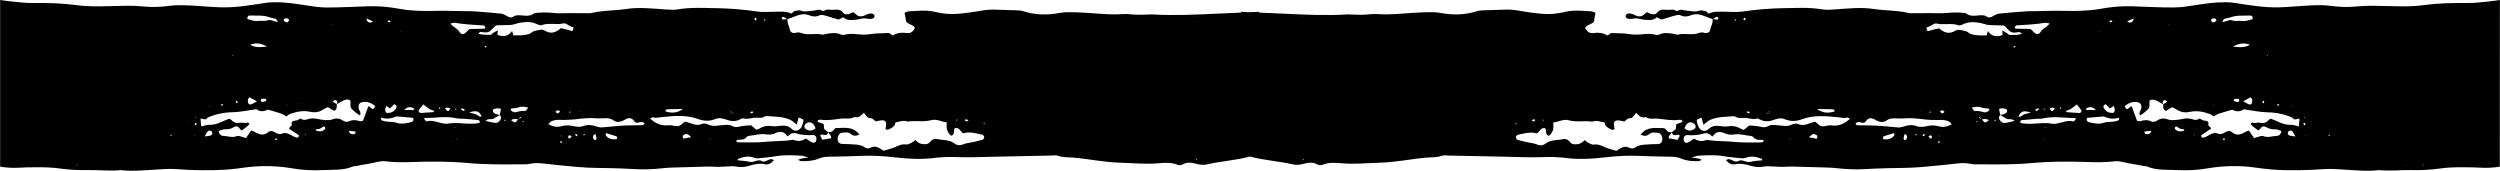<?xml version="1.0" encoding="UTF-8"?>
<svg id="Layer_2" data-name="Layer 2" xmlns="http://www.w3.org/2000/svg" viewBox="0 0 685.82 46.85">
  <defs>
    <style>
      .cls-1 {
        fill-rule: evenodd;
        stroke-width: 0px;
      }
    </style>
  </defs>
  <g id="Layer_1-2" data-name="Layer 1">
    <path class="cls-1" d="m682.5.43c-1.9.19-3.81.42-5.72.4-3.99-.04-7.97.04-11.92.58-3.06.43-6.12.35-9.18.27-3.14-.07-6.26-.22-9.41.11-2.34.25-4.73.1-7.1-.21-1.73-.23-3.52-.17-5.28-.09-2.9.12-5.8.45-8.71.52-4.07.11-8.09-.58-12.1-1.21-1.53-.24-3.02-.2-4.56-.14-3.16.16-6.23.8-9.34,1.2-1.82.23-3.67.21-5.51.17-2.91-.05-5.82-.21-8.73-.31-2.92-.1-5.8.17-8.69.7-1.87.34-3.8.48-5.71.56-2.14.08-4.29-.04-6.43-.03-1.84,0-3.68.07-5.51.11-.92.02-1.84-.02-2.76.05-2.51.18-5.04.36-7.54.64-.65.07-1.25.55-1.87.84-.43.2-.86.31-1.31.04-.19-.12-.38-.29-.59-.34-1.74-.44-3.69.71-5.29-.7-1.76-.21-3.5-.23-5.27-.03-1.44.15-2.9.03-4.35.04-1.68,0-3.37.02-5.05.03-.31,0-.62.02-.91-.05-3.15-.78-6.41-.63-9.58-1.11-3.53-.54-7.03-.14-10.54.1-1.22.08-2.48.2-3.67,0-3.51-.61-7.04-.37-10.55-.33-3.76.06-7.5.37-11.22.92-1.58.23-3.21.07-4.82.06-1.53,0-3.06-.18-4.57.51-.31-.26-.57-.64-.89-.71-.58-.13-1.27-.27-1.78-.07-1.08.41-2.09.03-3.12,0-.88-.02-1.76-.61-2.65.01-.11.07-.34.07-.45,0-.92-.59-1.92-.15-2.86-.28-1.01-.13-1.76-.01-2.42.84-.4.5-1.1.48-1.72.27-.35-.11-.67-.31-.98-.46-.28.19-.49.29-.64.46-.73.79-1.58.88-2.51.45-.7-.33-1.4-.7-2.19-.48-.24.07-.54.37-.56.59-.02.23.21.64.41.71.42.13.91.19,1.33.1.86-.18,1.66-.15,2.49.1.44.13.9.15,1.36.19,1.07.09,2.13.13,2.96-.71.58.27,1.07.5,1.34.63,1.41-.43,2.63-.84,3.87-1.16.43-.12.98-.19,1.35,0,1,.49,1.9.34,2.87-.04,1.29-.5,2.56-.22,3.8.3.68.29,1.39.51,2.09.77,0-.01,0-.02,0-.03.03,0,.07.01.1.02.35-.21.68-.45,1.05-.62.09-.04.4.19.44.33.03.12-.2.45-.32.44-.39,0-.78-.1-1.17-.16-.02,0-.04.02-.05.03-.01,0-.03,0-.05-.02.18,1.1-.5,2.03-.69,3.07-.1.56-.79.91-1.5.71-.72-.2-1.3-.11-1.97.16-.54.22-1.2.18-1.81.21-1.14.04-2.28-.23-3.43.11-.32.1-.74-.1-1.11-.17-1.42-.25-2.82-.47-4.21.18-.3.14-.75.09-1.1,0-1.06-.29-2.11-.24-3.19-.12-1.37.16-2.73.17-4.12-.07-1.42-.24-2.89-.13-4.33-.26-.64-.05-.9.49-1.42.69-1.11-.73-2.43-.88-3.7-.69-1.27.19-1.83-.42-2.38-1.38.54-.97,1.76-.94,2.39-1.7.15-.79.3-1.57.46-2.46-.36-.14-.7-.37-1.05-.39-2.44-.13-4.87-.46-7.32.15-2.16.52-4.39.72-6.62.49-1.82-.19-3.65-.4-5.45-.73-1.44-.27-2.87-.45-4.33-.39-1.99.08-3.98.11-5.97.19-.61.03-1.24.06-1.81.25-3.29,1.05-6.59,1.09-9.97.47-1.49-.28-3.05-.22-4.58-.18-4.28.12-8.54.78-12.84.49-1.29-.09-2.59.16-3.89.18-1.06.03-2.13-.04-3.19-.06-.31,0-.62-.05-.92-.03-5.89.36-11.78.08-17.66-.2-2.22-.11-4.45-.2-6.67-.29v-.22c-.14,0-.28,0-.42.02-.69.03-1.38.06-2.07.09-.69-.03-1.38-.06-2.07-.09-.14,0-.28-.01-.42-.02v.22c-2.22.1-4.45.19-6.67.29-5.89.28-11.77.56-17.66.2-.3-.02-.61.02-.92.03-1.07.02-2.13.08-3.2.06-1.3-.03-2.61-.27-3.9-.18-4.3.3-8.56-.37-12.84-.49-1.52-.04-3.09-.1-4.57.18-3.38.63-6.69.59-9.97-.47-.58-.19-1.21-.23-1.82-.25-1.99-.09-3.98-.11-5.97-.19-1.46-.06-2.89.12-4.33.39-1.8.33-3.63.54-5.45.73-2.23.23-4.46.03-6.62-.49-2.45-.6-4.88-.28-7.32-.15-.35.02-.69.25-1.05.39.17.89.31,1.67.46,2.46.63.76,1.85.73,2.39,1.7-.55.97-1.11,1.58-2.38,1.38-1.27-.19-2.59-.04-3.7.69-.52-.2-.77-.74-1.42-.69-1.44.13-2.92.03-4.33.26-1.39.24-2.74.22-4.11.07-1.08-.12-2.13-.17-3.19.12-.35.09-.79.14-1.1,0-1.39-.65-2.79-.43-4.21-.18-.37.07-.78.26-1.11.17-1.15-.34-2.29-.07-3.43-.11-.61-.02-1.27.01-1.81-.21-.68-.27-1.26-.36-1.97-.16-.71.19-1.4-.15-1.51-.71-.18-1.04-.87-1.96-.69-3.07-.01,0-.03,0-.05.02-.02,0-.04-.02-.05-.03-.39.06-.78.15-1.18.16-.11,0-.34-.32-.31-.44.04-.14.35-.37.44-.33.37.16.7.4,1.05.62.03,0,.07-.01.1-.02,0,.01,0,.02,0,.03.7-.25,1.41-.48,2.09-.77,1.24-.52,2.5-.79,3.8-.3.97.38,1.87.53,2.87.04.37-.18.92-.11,1.35,0,1.24.33,2.47.73,3.87,1.16.28-.13.76-.35,1.34-.63.82.84,1.89.8,2.96.71.46-.04.93-.06,1.36-.19.83-.25,1.64-.28,2.49-.1.43.09.92.03,1.33-.1.21-.07.44-.48.42-.71-.02-.22-.32-.53-.56-.59-.79-.22-1.49.15-2.19.48-.92.43-1.78.34-2.51-.45-.15-.16-.36-.26-.64-.46-.31.14-.63.34-.98.46-.61.2-1.32.23-1.72-.27-.67-.85-1.42-.97-2.42-.84-.94.12-1.95-.31-2.86.28-.11.07-.34.06-.45,0-.89-.62-1.77-.03-2.65-.01-1.04.03-2.05.41-3.12,0-.52-.2-1.21-.06-1.79.07-.32.07-.57.44-.89.71-1.5-.7-3.04-.52-4.57-.51-1.61,0-3.24.17-4.82-.06-3.73-.55-7.46-.86-11.22-.92-3.52-.04-7.04-.28-10.55.33-1.19.2-2.45.08-3.67,0-3.51-.24-7.01-.64-10.54-.1-3.18.48-6.43.34-9.58,1.11-.29.07-.61.06-.91.05-1.68,0-3.37-.02-5.05-.03-1.45,0-2.92.12-4.35-.04-1.77-.2-3.51-.18-5.26.03-1.61,1.41-3.56.26-5.3.7-.21.05-.4.23-.59.34-.44.27-.88.17-1.31-.04-.62-.29-1.22-.76-1.87-.84-2.5-.28-5.03-.46-7.54-.64-.92-.07-1.84-.03-2.76-.05-1.84-.03-3.68-.1-5.51-.11-2.14,0-4.29.11-6.43.03-1.91-.07-3.84-.21-5.71-.56-2.88-.53-5.76-.8-8.69-.7-2.91.1-5.82.26-8.73.31-1.84.04-3.69.07-5.51-.17-3.11-.4-6.18-1.04-9.34-1.2-1.54-.07-3.04-.1-4.56.14-4.01.62-8.03,1.32-12.1,1.21-2.9-.07-5.81-.4-8.71-.52-1.75-.08-3.54-.13-5.27.09-2.37.31-4.76.45-7.1.21-3.15-.33-6.27-.18-9.41-.11-3.06.08-6.12.16-9.18-.27-3.95-.54-7.93-.62-11.92-.58-1.91.02-3.82-.21-5.72-.4-1.11-.11-2.21-.27-3.32-.43v45.72c1.59.25,3.19.38,4.81.3,1.76-.1,3.53-.14,5.29-.14,2.14,0,4.28.05,6.42.36,2.57.37,5.18.46,7.79.42,2.9-.06,5.81.32,8.72.01.15-.02.31.01.46.03,2.76.32,5.51.04,8.26-.11,2.14-.12,4.3-.36,6.42-.2,4.75.34,9.49.46,14.24.12,1.6-.12,3.2-.35,4.79-.56,4.36-.59,8.71-.49,13.04.25,2.73.47,5.49.61,8.25.46,2.81-.16,5.68.17,8.37-1.02.2-.08.46-.03.68-.07,1.27-.23,2.54-.5,3.82-.69,1.43-.2,2.81-.81,4.28-.63,2.6.32,5.2.28,7.8.19,5.06-.18,10.11-.17,15.16.31,2.21.21,4.44.28,6.66.33,2.38.05,4.75.02,7.12,0,1,0,2.02.07,2.98-.14,1.08-.24,2.13-.23,3.19-.12,1.6.16,3.2.36,4.8.51,3.5.35,7,.72,10.53.74,2.45.01,4.9.1,7.35.18,1.53.05,3.06.19,4.58.21,1.3.02,2.6-.04,3.9-.12,1.45-.09,2.89-.31,4.34-.36,2.6-.11,5.21-.11,7.81-.22,1.45-.06,2.89-.11,4.34,0,.99.08,1.99-.05,2.98-.08.91-.02,1.86-.16,2.73.02,1.26.25,2.47.13,3.63-.23,1.4-.43,2.76-.71,4.22-.41,1.13.23,1.85-.36,2.5-1.11-1.26-.94-2.15.89-3.31.24-1.15-.64-2.17.51-3.35.21-1.06-.27-2.18-.29-3.27-.42.03-.23.02-.36.05-.37,1.43-.57,2.88-.93,4.41-.34.33.13.73.2,1.08.17,1.67-.17,3.36-.3,5.01-.59,2.37-.41,4.74-.25,7.11-.13.45.02.89.28,1.74.55q-1.93.09-2.8.58c.33.15.6.35.86.36.83.01,1.67.01,2.5-.1.74-.1,1.49-.28,2.18-.57.87-.36,1.73-.52,2.67-.54,3.14-.04,6.28-.13,9.42-.25,2.92-.11,5.82.07,8.72.4,3.89.44,7.78.67,11.68.1.38-.05.76-.04,1.14-.08,1.83-.18,3.65-.09,5.49-.04,2.98.07,5.97-.06,8.96-.13,5.37-.1,10.73-.22,16.1-.33.46,0,.96-.15,1.36.01,1.4.56,2.87.43,4.31.55,4.28.36,8.48,1.28,12.79,1.4,3.51.09,7,.48,10.53.17,1.78-.16,3.66-.31,5.43.44.36.15.97.08,1.32-.12,1.25-.75,2.52-.49,3.77-.17.99.25,1.97.38,2.95.15,3.88-.91,7.91-1.11,11.76-2.15,3.86,1.04,7.88,1.25,11.76,2.15.98.23,1.96.1,2.95-.15,1.25-.33,2.52-.58,3.77.17.35.2.95.27,1.31.12,1.78-.76,3.66-.6,5.44-.44,3.54.31,7.02-.08,10.53-.17,4.31-.12,8.52-1.04,12.79-1.4,1.44-.12,2.91,0,4.31-.55.39-.16.9-.02,1.36-.01,5.37.11,10.73.23,16.1.33,2.99.07,5.98.2,8.96.13,1.83-.05,3.66-.14,5.49.04.38.04.77.02,1.14.08,3.9.58,7.79.35,11.68-.1,2.9-.33,5.8-.51,8.72-.4,3.14.12,6.28.21,9.42.25.94.02,1.8.18,2.67.54.69.29,1.44.47,2.18.57.82.11,1.66.11,2.5.1.26,0,.52-.21.86-.36q-.87-.49-2.8-.58c.85-.27,1.29-.53,1.74-.55,2.37-.12,4.74-.28,7.11.13,1.66.28,3.34.42,5.01.59.35.03.75-.04,1.08-.17,1.53-.58,2.97-.23,4.41.34.03,0,.02.14.05.37-1.09.13-2.21.15-3.27.42-1.18.3-2.2-.85-3.35-.21-1.17.65-2.05-1.18-3.31-.24.65.76,1.37,1.34,2.5,1.11,1.45-.3,2.82-.01,4.22.41,1.16.37,2.37.48,3.63.23.87-.18,1.82-.04,2.73-.02.99.02,1.99.15,2.98.08,1.45-.11,2.89-.06,4.34,0,2.6.11,5.21.1,7.81.22,1.45.05,2.89.27,4.34.36,1.3.08,2.6.14,3.9.12,1.53-.03,3.06-.16,4.58-.21,2.45-.08,4.9-.17,7.35-.18,3.53-.02,7.03-.39,10.53-.74,1.6-.15,3.19-.36,4.8-.51,1.06-.11,2.11-.12,3.19.12.96.21,1.99.14,2.98.14,2.38.02,4.75.05,7.12,0,2.22-.05,4.45-.11,6.66-.33,5.05-.48,10.1-.49,15.16-.31,2.6.09,5.2.13,7.8-.19,1.47-.18,2.85.43,4.28.63,1.28.19,2.55.46,3.82.69.22.04.48-.01.68.07,2.69,1.19,5.57.86,8.37,1.02,2.76.15,5.51.01,8.25-.46,4.33-.74,8.68-.85,13.04-.25,1.59.21,3.19.45,4.79.56,4.75.34,9.49.22,14.24-.12,2.12-.15,4.28.09,6.42.2,2.75.16,5.5.43,8.26.11.15-.02.31-.05.46-.03,2.91.31,5.81-.07,8.71-.01,2.62.05,5.22-.05,7.8-.42,2.14-.31,4.27-.36,6.41-.36,1.76,0,3.53.04,5.29.14,1.62.08,3.23-.05,4.82-.3V0c-1.11.15-2.21.32-3.32.43ZM21.1,45.3s-.08-.11-.07-.14c.02-.05.09-.08.13-.11.04.08.08.17.12.25h-.18Zm4.46,0l.09-.12.06.14-.15-.02Zm21.47-8c-.11-.06-.23-.11-.35-.17.03-.07.06-.12.09-.19.12.06.23.11.34.18,0,0-.05.12-.09.18Zm4.68-3.89l-.12-.11.14-.04-.02.14ZM102.31,5.87c-.35.19-.53.36-.67.34-.81-.13-.81-.14-1.16-1.17.63.28,1.14.52,1.83.83Zm-11.27.84l-.1.14-.05-.18.15.04Zm-8.98,21.61l-.07.14-.09-.12.16-.02Zm-4.12-23.12c.24-.13.57-.24.82-.18.23.05.55.34.55.54,0,.19-.33.39-.55.63-.35-.17-.65-.25-.85-.43-.09-.09-.07-.5.02-.56Zm.88,23.62c-.09.03-.14.05-.19.07-.02-.05-.04-.11-.06-.16.08.03.15.05.25.09Zm-10.12-24.57c1.74.09,3.5-.15,5.19.48.56.21,1.19.25,1.76.44.19.07.29.41.59.86-1.17-.12-1.92-.78-2.9-.43-.75.26-1.66,0-2.48.13-1.12.18-2.05-.29-2.99-.51-.1-.84.4-1,.83-.98Zm-.06,8.01c1.53-.57,2.72-.47,4.66.49-1.88.22-3.25.39-4.66-.49Zm4.39,14.92c0,.17-.01.35-.02.52-.34.1-.68.25-1.03.28-.15,0-.44-.21-.45-.36-.02-.18.16-.54.28-.55.4-.03.82.06,1.22.1Zm-2.54.61c-.54.29-.92.5-1.3.71-.35.18-.77.29-1-.06-.18-.26-.23-.68-.2-1.01.02-.25.27-.48.44-.75.69.37,1.29.7,2.07,1.12Zm-5.49-.22c.08.2.18.37.21.56,0,.06-.16.15-.25.23-.1-.17-.22-.33-.28-.52-.02-.04.17-.15.32-.28Zm-1.26-12.52s.13.03.14.07c.02.03-.03.09-.05.15-.05-.03-.12-.04-.14-.07-.02-.03.03-.1.05-.14Zm-2.8,13.52c.1,0,.19.12.35.24-.23.07-.4.14-.58.16-.04,0-.1-.17-.15-.27.13-.05.26-.13.38-.13Zm-3.55.41s.1.03.15.05c-.07.04-.14.08-.24.13.04-.09.05-.17.09-.18Zm-3.64,3.15c0,.05.02.14,0,.15-.05.03-.12.01-.18.02,0-.06,0-.11,0-.17h.19Zm-.34,5.09l-.07-.16.17.02-.1.14Zm.27-2.85s-.32-.13-.31-.16c.05-.18.14-.35.23-.53.18.09.29.15.4.21-.1.17-.19.34-.31.48Zm4.17,2.77c-.38.16-.83.15-1.7.29.45-.77.59-1.13.83-1.39.34-.35.93-.26,1.16.15.22.41.08.8-.29.95Zm17.79,1.33c-.05-.13-.16-.27-.14-.38.02-.08.21-.12.32-.18.09.1.19.2.28.3-.16.09-.31.17-.46.26Zm8.11-1.38c0-.06,0-.12-.01-.17.05-.02.12-.06.16-.05.04,0,.07.08.11.12-.09.04-.17.07-.26.1Zm5.27-1.53c-.67.57-1.16.59-2.41.27.14-.66.76-.29,1.1-.5.37-.22.75-.45,1.11-.66.57.23.49.64.2.89Zm7.84,1.26c-.49-.06-1.04-.13-1.18-.95.66.07,1.27.14,1.88.21.02.62-.33.78-.7.74Zm4.9-7.21c-.12-.09-.2-.24-.32-.32-.12-.08-.27-.1-.39-.15-.48,1.31-.96,2.63-1.47,4-.33.04-.66.17-.91.09-.98-.31-1.91-.43-2.89.04-.59.29-1.21.14-1.74-.22-.98-.67-1.95-.68-3.05-.25-.53.2-1.19.16-1.78.13-.69-.04-1.37-.14-2.04-.29-.92-.2-1.81-.24-2.72.05-.57.18-1.18.36-1.76-.06-.31-.22-.53,0-.8.19-.29.18-.68.26-1.04.3-.53.05-.97.3-.83.83.2.74-.66.76-.72,1.36.9.6,1.83,1.21,2.73,1.81-.04.6-.42.72-.8.6-.5-.15-.97-.43-1.44-.69-.75-.41-1.49-.75-2.39-.38-.79.33-1.48-.07-2.16-.45-.57-.32-1.15-.41-1.7.07-1.01.87-2.06.78-3.16.17-.46-.26-.96-.43-1.46-.65-.5.73-.95,1.38-1.45,2.1-.55-.18-.96-.36-1.39-.45-.36-.08-.8-.24-1.1-.11-1.23.54-2.42-.01-3.62-.04-.72-.01-1.26-.43-1.36-1.36.62-.17,1.21-.51,1.76-.47.89.06,1.63-.13,2.38-.58.71-.43,1.31-.22,1.71.54.06.12.23.18.47.36.74-.52,1.54-1.03,2.13-1.79-.39-.64-.87-.17-1.28-.25-.45-.09-.93-.14-1.37-.06-.92.18-1.65-.02-2.27-.73-.14-.16-.38-.23-.63-.38-.34.12-.7.24-1.04.39-1.44.67-2.86,1.35-4.53,1.28-.65-.02-1.32.27-2.14.45-.06-.71-.12-1.43-.19-2.13.76-.12,1.46.63,1.93-.29,2.18-.96,4.43-1.44,6.84-1.48,2.11-.04,4.22-.52,6.57-.84.92.77,2.15.68,3.11.11,1.43.42,2.6.73,3.74,1.12.48.16.91.49,1.38.75.3-.2.63-.54,1.02-.68,1.81-.63,3.6-1.02,5.58-.56,1.04.24,2.28.13,3.31-.54.44-.28.94-.5,1.44-.76.62.37,1.2.71,1.73,1.02.94-.42.69-1.18.74-1.82-.02.01-.04.02-.06.03,0-.02.02-.04.03-.06-.35-.22-.71-.42-1.07-.64.34-.55.72-.56,1.04-.32.36.27.19.63.03.96,0,0,.02,0,.03.02h0c.51-.28,1-.6,1.54-.86.61-.29,1.24-.63,2.08-.25.44.7-.27,1.75.56,2.49.68.59,1.27,1.28,2.17,1.67.44-.87-.32-1.37-.37-2.04-.07-.96.22-1.44,1.18-1.6,1.32-.21,2.39.32,3.38,1.08-.41.95-.52,1-1.2.52Zm163.28,3.11c.18.02.34.14.66.3-.32.15-.5.32-.65.29-.14-.03-.25-.25-.37-.39.12-.07.25-.21.36-.19Zm-2.45.06s.07.08.11.12c-.1.06-.2.12-.31.18-.01,0-.07-.09-.1-.14.1-.06.2-.12.3-.17Zm-41.58,1.18c.81-.6,1.59-.55,2.19.2.22.28.35.64.55,1.02-.96.83-1.85.78-2.76.17-.44-.29-.41-1.07.02-1.39Zm-11.38-28.64c.13,0,.25.04.37.06-.06.11-.12.21-.19.32-.1-.08-.19-.14-.27-.22-.01-.01.06-.17.09-.16Zm-2.31-.49c.1.19.22.36.25.54.01.07-.2.17-.32.26-.11-.16-.24-.32-.31-.49-.02-.04.2-.17.37-.3Zm-.93,25.71c.07,0,.17.19.26.29-.17.1-.34.23-.53.28-.05.02-.17-.18-.31-.34.21-.09.39-.2.58-.22Zm-5.91-.07c.05.08.14.17.13.23-.01.1-.07.19-.11.27,0,.02,0,.04.01.06.03,0,.07,0,.1.01.2-.04.4-.08.6-.11,0,.05,0,.1.02.15-.21,0-.41-.03-.62-.04-.05,0-.1.01-.15.02.02-.03.02-.06.04-.09-.03-.1-.06-.21-.07-.32,0-.06.04-.13.05-.19Zm-17.53-.5c1.47-.05,2.95-.07,4.43-.09-1.53,1.12-3.13,1.26-4.93.63.23-.25.36-.53.5-.54Zm-23.87.56c.12,0,.23.01.28.01-.03,0-.14,0-.24,0-.12.08-.24.15-.37.23.11-.09.21-.17.33-.25ZM124.78,6.26c2.61.44,5.25.56,7.88.72.07,0,.18.03.21.08.11.17.24.35.28.54.01.07-.19.27-.29.27-1.36.04-2.72.06-4.03.08-.23.21-.42.34-.56.51-.96,1.09-1.65,1.24-2.3.18-.55-.91-1.59-1.11-2.4-2.18.64-.12.94-.26,1.21-.21Zm2.67,24.01c-.04.09-.29.19-.37.15-.24-.13-.44-.32-.65-.5-.02-.02.06-.18.08-.17.27.04.55.06.8.15.09.03.18.28.14.37Zm-3.86-.54c.07,0,.14,0,.21,0,.39-.02.77-.03,1.15-.04,0,.03,0,.05,0,.07.08.08.16.16.21.25.03.05,0,.12.01.19-.09-.04-.24-.06-.25-.12-.02-.1,0-.21.02-.32-.02-.01-.03-.04-.05-.05-.37,0-.73,0-1.1.02-.08,0-.15,0-.22,0-.61.99-.71,1-1.49.03.49-.46,1-.11,1.5-.03Zm-2.98-.31c.06.11.14.21.18.32.01.03-.11.15-.12.14-.11-.05-.21-.13-.32-.21.09-.08.17-.17.26-.25Zm-10.62-20.94l.11.15h-.18s.07-.15.07-.15Zm-3.31-2.92c.18.06.33.2.49.32-.1.09-.21.26-.3.25-.18-.03-.35-.15-.56-.25.17-.16.3-.34.37-.32Zm-.71,23.5c.36.24.66.43,1.03.69.4-.41.79-.81,1.14-1.18.68.25.76.67.51,1.12-.57,1.04-1.52,1.35-2.62,1.28-.63-.67-.29-1.27-.06-1.91Zm6.71,4.48c-1.25.21-2.47.63-3.8.16-.9-.32-1.95-.22-2.93-.36-.44-.05-.88-.19-1.28-.35-.1-.05-.09-.37-.18-.74,1.43.44,2.68.35,3.91-.21.31-.14.74-.08,1.1-.05,1.27.1,2.54.21,3.81.33.28.68-.06,1.13-.63,1.22Zm-.2-3.4c-.35.08-.72.03-1.61.05,1.2-1.23,1.96-.77,2.78-.39-.28.75-.8.26-1.17.34Zm2.41.04c.34-.48.73-.92,1.24-1.55.69.54,1.13.95,1.64,1.26.41.25.9.36,1.41.55-.2.16-.3.32-.42.33-1.12.09-2.23.16-3.35.22-.37.02-.72-.52-.51-.81Zm9.11,8.61l-.04-.14.16.02-.11.12Zm.84-3.76s-.13-.03-.14-.07c-.01-.04.04-.1.06-.14.05.01.13.03.14.07.01.03-.04.1-.06.14Zm.35,3.34c-.04-.09-.06-.14-.08-.2.06-.01.11-.03.16-.05-.03.07-.05.15-.08.25Zm5.67-4.52c-.84.07-1.68.13-2.52.08-1.82-.09-3.62-.36-5.47-.01-.85.15-1.81-.17-2.7-.39-.97-.23-1.9-.57-2.92-.26-.32.1-.39,0-.92-.73.05-.05.1-.15.15-.15,2.96-.02,5.91-.61,8.87.07.58.13,1.22.05,1.82.11,1.36.1,2.73.22,4.08.37.15.02.27.29.52.58-.38.14-.64.3-.91.33Zm-.31-2.5c-.55-.18-1.11-.3-1.86-.52,2.16-.59,2.65-.43,3.45,1.09-.73.31-1.07-.41-1.59-.58Zm6.66,1.61c-.34.44-.68.82-1.3.76-.3-.03-.6-.07-.89-.13-.56-.12-1.12-.26-1.84-.43.76-.79,1.63-.25,2.26-.63.56-.33,1.12-.68,1.68-1.02,0-.02,0-.03,0-.04-.21,0-.42,0-.62-.05-.58-.15-1.17-.33-1.3-1.03-.07-.4.45-.64,1.44-.68.21-.01.42.08.79.14-.11.56-.21,1.09-.31,1.62h.05s-.04.02-.05.04c0,0,0,0,0,.01.38.46.48.92.09,1.44Zm-4.3-20.14c.11-.08.22-.2.33-.22.09,0,.19.14.28.22-.11.07-.22.14-.33.21-.1-.07-.19-.15-.29-.21Zm5.63,20.42c-.08-.08-.16-.16-.22-.26-.02-.03.06-.16.09-.15.11.01.21.06.31.1-.06.1-.12.2-.18.31Zm3.73-.58s-.06.08-.09.11c-.02,0-.04,0-.07-.01-.76,1.04-.81,1.04-1.9.19.64-.41,1.26-.39,1.9-.19,0-.01,0-.02.02-.03.05-.02.09-.04.14-.07.16-.19.32-.39.48-.58.06.08.13.17.2.25-.22.11-.45.22-.67.33Zm1.1.85s-.06-.15-.06-.15c.11-.05.22-.09.33-.14.02.06.04.12.06.18-.11.04-.22.08-.34.11Zm.74-3.06c-.85-.09-1.63.04-2.45.3-.59.18-1.18-.09-1.59-.6.04-.47.38-.39.67-.43.51-.07,1.07-.06,1.53-.26.76-.34,1.47-.2,2.65.04-.39.48-.63.97-.81.95Zm3.69-22.19c-.78.15-1.43.18-2.11.75-.53.44-1.42.52-2.17.62-.82.11-1.67.04-2.69.06-.1-.36-.21-.71-.35-1.19-1.11,1.6-2.49,1.59-4.03,1.06.05-.46.08-.81.12-1.17q-.9.26-1.95,1.17c-1.03-.1-2.17.14-3.46-.36.33-.23.49-.42.65-.43.3-.02.61.05.91.1.9.13,1.65-.1,2.24-.84.33-.41.78-.73,1.13-1.07.72-.02,1.39-.04,2.05-.07.76-.02,1.52.02,2.26-.09.67-.1,1.32-.38,1.99-.51,1.67-.31,3.33-.43,4.94.34.39.19.95.39,1.3.26,1.27-.48,2.56-.3,3.85-.31.53,0,1.09.06,1.6-.08.65-.18,1.14-.13,1.69.31.45.35,1.07.5,1.6.73-.28,1.1-.26,1.06-1.15.77-.79-.25-1.61-.4-2.37-.58-1.36,1.22-2.77,1.69-4.38.67-.56-.35-1.04-.28-1.69-.16Zm8.76,22.48c-.09.08-.18.15-.26.23-.05-.09-.11-.18-.15-.27,0-.03.11-.12.14-.12.1.04.18.11.28.17Zm-2.91-.14c-.19.18-.37.36-.57.56-.27-.16-.5-.23-.61-.37-.16-.23.23-.54.73-.51.15,0,.3.21.45.33Zm.22,8.55c-.12-.05-.19-.21-.28-.31.13-.04.29-.13.4-.09.11.04.18.21.26.33-.13.03-.28.12-.38.08Zm-.08-1.83c.02-.06.04-.12.08-.15.03-.02.1.04.14.06-.02.05-.05.1-.08.16-.05-.03-.1-.05-.15-.07Zm2.35.73c-.11-.17-.31-.35-.3-.51.01-.17.21-.41.37-.44.13-.04.32.19.63.4-.3.24-.49.39-.69.55Zm1.87-.7c-.11-.14-.16-.33-.24-.5.12-.03.3-.13.35-.07.13.11.21.3.32.48-.2.05-.41.13-.44.1Zm2.16-.2s-.13-.12-.12-.14c.04-.11.11-.2.17-.31.08.09.17.18.25.27-.1.07-.19.14-.3.18Zm3.02,1.24c-.17-.02-.39-.27-.44-.45-.13-.46-.1-.91.59-1.21.1.36.22.7.27,1.04.06.32,0,.67-.43.62Zm5.84-.2c-1.1.13-2.09-.08-2.8-1-.1-.13-.02-.39-.03-.7,1.02.3,1.94.57,2.85.88.14.05.23.34.27.54.02.07-.17.27-.28.28Zm7.32-3.86c-1.52.05-3.04.06-4.57.09-.68.01-1.36.05-2.05.11-1.52.13-3.03.31-4.56.41-.51.03-1.06-.08-1.54-.24-1.19-.41-2.36-.57-3.58-.13-.98.36-2,.21-2.94-.01-1.09-.25-2.11-.22-3.15.07-1.17.33-2.25.13-3.51-.55.62-1.03,1.51-1.07,2.3-1.18.52-.08,1.06.03,1.59,0,1.06-.03,2.14-.02,3.19-.14,2.05-.25,4.09-.5,6.17-.3.75.07,1.52-.02,2.29-.03.77-.01,1.54.03,2.19.52.91.69,1.86.57,2.81.12.28-.13.52-.32.8-.45.78-.35,1.48-.3,2.05.43.18.24.4.44.53.57.88.28,1.75-.74,2.47.34-.16.12-.32.35-.48.36Zm12.19,3.48c-.35.07-.7.17-.98.24-.45-.5-.34-.86.04-1.07.75-.41,1.02-.31,2.03.66-.44.06-.76.1-1.09.17Zm6.21.61s-.04-.09-.06-.14c.05-.02.1-.04.15-.05.02.05.04.1.06.15-.05.02-.11.07-.14.05Zm5.85-3.95c-.46-.28-1.17-.22-1.77-.2-.76.03-1.51.18-2.27.23-.76.06-1.49.03-2.23-.33-.51-.25-1.28-.4-1.75-.19-1.1.49-2.06.26-3.07-.15-.49-.2-1.03-.29-1.64-.47-.26.23-.55.46-.82.71-.55.53-1.17.65-1.91.49-.59-.13-1.22-.27-1.8-.2-1.89.22-3.43-.41-5-1.85.43-.18.66-.37.82-.32.77.26,1.5.03,2.26-.05,3.41-.34,6.81-.71,10.17.54,1.51.56,3.1.64,4.7-.05,1.1-.47,2.33-.03,3.36.32,1.29.44,2.38.33,3.51-.26.2-.1.46-.29.63-.24,1.24.41,2.41-.19,3.6-.16.85.02,1.67.18,2.42-.34.12-.08.3-.13.44-.12,2.2.21,4.46.07,6.53,1.03.59.27,1.07.78,1.77,1.32.21-.72.36-1.26.56-1.97.5.23.88.4,1.21.55.04.26.11.42.08.55-.12.44-.23.89-.42,1.31-.56,1.23-1.81,1.65-2.79.74-.97-.91-2-.97-3.17-.84-.68.08-1.38.21-2.03.1-1.36-.22-2.58-.04-3.74.7-.19.12-.42.16-.75.27-.43-.36-.89-.74-1.45-1.2-.08,0-.3,0-.52.01-.84.08-1.7.1-2.51.3-.86.22-1.57.26-2.39-.25Zm23.19,4.39c-.27.43-.85.32-1.26.1-.46-.24-.88-.58-1.41-.95-.96.55-2.02.93-3.19.43-.19-.09-.45-.09-.67-.05-2.41.39-4.85.27-7.27.52-2.42.26-4.88.12-7.32.14-.21,0-.43-.11-.63-.16-.11-.51.25-.57.53-.56.85.02,1.66.03,2.27-.75.16-.21.53-.32.82-.34,1.43-.1,2.81-.63,4.3-.4.97.16,1.98.12,2.9-.39.2-.11.44-.15.66-.19,1.13-.2,1.54-.03,2.59,1.17.57-.67,1.32-1.1,2.18-.86,1.56.44,3.12.61,4.74.45.28-.03.77.3.86.56.13.38.1.94-.11,1.27Zm45.75-.51c-1.1.31-2.21.53-3.32.77-.59.13-1.22.17-1.77.4-.92.4-1.79.47-2.6-.16-1.44-1.12-3.22-.85-4.83-1.23-.64-.14-1.35.11-1.82.74-.52.69-1.27.77-2.08.65-.81-.11-1.15-.28-2.01-1.1-.34.24-.66.55-1.05.74-.47.22-1.03.55-1.48.48-1.16-.19-2.06.29-3.05.72-.97.42-2.02.65-3.13.99-.28-.17-.61-.36-.92-.57-.82-.53-1.67-.74-2.6-.29-.51.25-1.08.33-1.54,0-1.4-1.02-3.04-.81-4.61-.96-.6-.06-1.23.02-1.83-.05-.68-.08-1.08-.57-1.11-1.25-.04-.86.44-1.74,1.11-1.8.81-.07,1.71-.32,2.44.29.84.71,1.66.6,2.52.11-.12-.05-.26-.09-.34-.19-1.65-2.02-3.95-1.51-6.1-1.52-.28,0-.64.36-.84.64-.38.54-.87.52-1.41.46.02,0,.03.02.04.03,0,0,0,.02-.01.03.26.34.52.68.75,1.03.07.11.04.29.07.6-.76.14-1.54.28-2.42.43-.23-.41-.43-.77-.62-1.12.21-.17.32-.34.43-.34.29.01.58.16.88.17.51.02.8-.28.92-.77-.01-.02-.03-.04-.05-.06h.01c-.37-.27-.72-.54-1.09-.83-.04-.44-.07-.88-.11-1.36-.6-.21-1.15-.41-1.72-.61.1-.22.13-.42.23-.46.2-.09.45-.17.66-.13,1.98.33,3.92-.13,5.88-.32,1.12-.11,2.31.28,3.35-.42,1.13.38,1.83-.39,2.65-1.18.53.73.85,1.54,1.9,1.52.42,0,.85.55,1.33.88.48-.1,1-.26,1.52-.3,1.08-.09,1.49.41,1.29,1.51-.05.29-.11.57-.15.79.43.48.77.25,1.12.08.78-.37,1.49-.8,1.61-1.8,1.18-.23,2.24-.69,3.4-.24,2.12-.36,4.28.2,6.39-.38,1.5-.42,2.8.42,4.33.63-.26,1.53.05,2.73,1.16,3.63,1.2-.3.51-1.48,1.04-2.08,1.18-.29,1.46.89,2.25,1.43,1.77-.56,3.53,0,5.31.4.21.05.47.44.47.67,0,.25-.24.64-.46.7Zm.26-4.31s0-.17,0-.17c.12-.01.24,0,.35-.01,0,.08,0,.14,0,.2-.12,0-.24,0-.36-.02Zm58.5,9.89s-.12-.04-.18-.07c.03-.06.04-.17.09-.18.05-.02.13.04.19.07-.03.06-.04.16-.09.18Zm.16-39.4l.14-.07v.14s-.14-.07-.14-.07Zm28.74.07v-.14s.14.07.14.07l-.14.07Zm.3,39.33s-.06-.11-.09-.18c.07-.03.14-.09.19-.07.04.01.06.11.09.18-.06.03-.14.09-.19.07ZM579.13,5.56c.07-.02.2.16.37.32-.21.1-.38.22-.56.25-.09.01-.2-.16-.3-.25.16-.11.31-.26.49-.32Zm-1.46,23.01c.36.37.74.77,1.14,1.18.37-.25.67-.44,1.03-.69.23.64.57,1.24-.06,1.91-1.1.06-2.04-.24-2.62-1.28-.25-.45-.17-.87.51-1.12Zm-1.84-20.09l.07.15h-.18s.11-.15.11-.15Zm-10.62,20.94c.09.08.18.17.26.25-.1.08-.21.16-.32.21-.01.01-.13-.11-.12-.14.04-.11.12-.21.18-.32Zm-1.47.34c-.78.97-.87.96-1.49-.03-.07,0-.15,0-.23,0-.37-.01-.73-.02-1.1-.02-.02.02-.03.04-.04.05.01.11.04.22.02.32,0,.05-.16.08-.25.12,0-.06-.01-.14.01-.19.06-.09.13-.17.21-.25,0-.03,0-.05,0-.07.38.01.77.03,1.15.04.07,0,.14,0,.21,0,.51-.08,1.01-.43,1.5.03Zm-10.78-22.71c.03-.05.14-.08.21-.08,2.63-.16,5.27-.28,7.88-.72.27-.05.57.09,1.22.21-.81,1.07-1.85,1.27-2.4,2.18-.65,1.06-1.34.91-2.3-.18-.15-.17-.33-.31-.56-.51-1.31-.02-2.67-.04-4.03-.08-.11,0-.31-.2-.29-.27.04-.19.17-.37.28-.54Zm6.44,22.86c-.21.18-.41.37-.65.5-.08.04-.33-.06-.37-.15-.04-.1.05-.35.14-.37.25-.1.53-.12.8-.15.02,0,.1.16.08.17Zm-32.64.63c.12.08.22.16.34.25-.12-.08-.25-.15-.37-.23-.11,0-.21,0-.24,0,.04,0,.16,0,.28-.01Zm-23.87-.56c.15.01.28.28.5.54-1.8.64-3.4.49-4.93-.63,1.47.02,2.95.04,4.42.09Zm-18.26.96c.2.03.4.07.6.11.04,0,.07,0,.1-.01,0-.02,0-.04.01-.06-.05-.09-.1-.18-.12-.27,0-.07.09-.15.14-.23.02.06.05.13.05.19-.01.11-.04.22-.07.32.01.03.02.06.04.09-.05,0-.1-.01-.15-.02-.2.01-.4.03-.61.04,0-.05.01-.1.01-.15Zm-5.18-.4c.19.02.37.13.58.22-.14.16-.26.36-.31.34-.19-.05-.35-.18-.53-.28.09-.1.19-.3.26-.29Zm-.93-25.71c.17.14.39.27.37.3-.07.18-.2.33-.31.49-.11-.09-.33-.19-.32-.26.03-.18.16-.34.25-.54Zm-2.31.49s.1.15.09.16c-.08.08-.18.14-.27.22-.06-.11-.12-.21-.19-.32.12-.03.24-.06.37-.06Zm-13.58,28.85c.61-.75,1.39-.8,2.19-.2.43.32.46,1.1.02,1.39-.91.61-1.8.66-2.76-.17.2-.38.33-.73.55-1.02Zm-39.38-1.38c.1.04.2.11.3.17-.04.05-.09.14-.1.14-.11-.06-.2-.12-.31-.18.04-.04.1-.13.11-.12Zm-2.45-.06c.11-.02.24.12.36.19-.12.14-.23.37-.37.39-.15.03-.33-.13-.64-.29.32-.15.48-.27.66-.3Zm-5.13,1.14c.12,0,.24,0,.36.01,0,0,0,.17,0,.17-.12.02-.24.02-.36.02,0-.06,0-.12,0-.2Zm44.17.19c-.04.49-.07.93-.11,1.36-.37.29-.72.55-1.09.83h.02s-.03.04-.05.06c.12.48.41.78.92.77.29,0,.58-.15.87-.17.11,0,.22.17.43.34-.19.35-.39.71-.62,1.12-.88-.15-1.66-.3-2.42-.43.03-.31,0-.49.07-.6.23-.35.49-.69.75-1.03,0,0,0-.02,0-.03.01,0,.03-.02.04-.03-.53.06-1.03.08-1.41-.46-.2-.28-.55-.64-.84-.64-2.15.01-4.45-.5-6.1,1.52-.07.1-.21.14-.34.19.86.5,1.68.6,2.52-.11.73-.61,1.62-.35,2.44-.29.66.05,1.14.94,1.11,1.8-.03.68-.43,1.18-1.11,1.25-.6.07-1.22,0-1.83.05-1.57.15-3.21-.06-4.61.96-.46.33-1.03.25-1.54,0-.93-.46-1.78-.25-2.6.29-.32.2-.64.4-.92.57-1.1-.34-2.16-.57-3.12-.99-.99-.43-1.89-.91-3.05-.72-.46.08-1.01-.25-1.48-.48-.39-.19-.72-.5-1.05-.74-.86.82-1.2.99-2.01,1.1-.81.12-1.56.04-2.08-.65-.47-.63-1.18-.89-1.82-.74-1.61.38-3.4.11-4.83,1.23-.81.63-1.68.56-2.6.16-.54-.23-1.17-.27-1.76-.4-1.11-.25-2.22-.47-3.32-.77-.21-.06-.45-.45-.46-.7,0-.23.26-.62.47-.67,1.78-.4,3.54-.95,5.31-.4.79-.54,1.07-1.71,2.25-1.43.53.6-.16,1.78,1.04,2.08,1.12-.9,1.42-2.1,1.16-3.63,1.53-.21,2.83-1.04,4.33-.63,2.11.59,4.27.02,6.39.38,1.16-.46,2.23,0,3.4.24.12,1,.83,1.43,1.61,1.8.34.17.68.4,1.12-.08-.04-.21-.09-.5-.15-.79-.2-1.1.21-1.6,1.29-1.51.52.04,1.04.2,1.52.3.47-.33.91-.89,1.33-.88,1.04.02,1.37-.79,1.9-1.52.82.79,1.52,1.56,2.65,1.18,1.04.7,2.23.32,3.35.42,1.95.19,3.9.64,5.88.32.21-.04.46.04.66.13.1.04.12.24.23.46-.57.2-1.12.4-1.72.61Zm23.95,4.85c-.2.05-.41.16-.63.16-2.44-.02-4.91.12-7.32-.14-2.42-.26-4.87-.13-7.27-.52-.22-.03-.48-.03-.67.05-1.17.5-2.23.12-3.19-.43-.54.37-.95.71-1.41.95-.41.22-.98.34-1.25-.1-.21-.33-.23-.89-.11-1.27.08-.26.57-.59.86-.56,1.62.16,3.17-.01,4.73-.45.86-.24,1.61.19,2.18.86,1.06-1.2,1.47-1.38,2.59-1.17.22.04.47.08.66.19.92.5,1.93.55,2.9.39,1.49-.24,2.87.3,4.3.4.28.02.66.14.82.34.61.78,1.42.78,2.27.75.28-.01.65.05.53.56Zm7.3-.47s-.09-.03-.14-.05c.02-.05.04-.1.06-.15.05.02.1.03.15.05-.02.05-.03.13-.07.14Zm7.19-.37c-.28-.07-.63-.17-.98-.24-.33-.06-.65-.1-1.09-.17,1.01-.97,1.28-1.08,2.03-.66.38.21.49.58.04,1.07Zm4.22-3.68c-.58-.07-1.21.07-1.8.2-.74.17-1.36.04-1.91-.49-.27-.25-.56-.48-.82-.71-.62.17-1.15.27-1.64.47-1.01.41-1.97.64-3.07.15-.47-.21-1.24-.06-1.75.19-.74.35-1.46.39-2.23.33-.76-.06-1.51-.21-2.27-.23-.6-.02-1.31-.08-1.77.2-.81.51-1.52.48-2.38.25-.81-.21-1.67-.22-2.51-.3-.22-.02-.45,0-.52-.01-.56.46-1.02.84-1.45,1.2-.33-.11-.56-.15-.75-.27-1.16-.74-2.39-.92-3.74-.7-.66.11-1.36-.02-2.04-.1-1.17-.14-2.2-.07-3.17.84-.98.91-2.24.49-2.79-.74-.19-.42-.31-.87-.42-1.31-.04-.13.04-.29.08-.55.33-.15.71-.32,1.21-.55.2.71.35,1.24.56,1.97.7-.54,1.18-1.05,1.77-1.32,2.07-.96,4.33-.82,6.52-1.03.15-.02.32.04.44.12.76.52,1.57.36,2.42.34,1.2-.03,2.37.57,3.6.16.17-.05.43.13.63.24,1.13.59,2.22.7,3.51.26,1.04-.35,2.26-.79,3.36-.32,1.6.7,3.19.62,4.7.05,3.35-1.25,6.75-.88,10.16-.54.76.07,1.49.31,2.26.05.15-.05.39.14.82.32-1.57,1.45-3.11,2.08-5,1.85Zm17.11,2.81c-.71.92-1.71,1.13-2.8,1-.11,0-.3-.21-.29-.28.04-.2.13-.49.27-.54.91-.31,1.83-.58,2.85-.88,0,.31.07.57-.03.7Zm3.48.75c-.05.18-.27.44-.43.45-.43.05-.48-.29-.43-.62.06-.35.17-.68.27-1.04.69.3.72.75.59,1.21Zm2.58-.79c-.11-.05-.2-.12-.3-.18.08-.09.16-.17.25-.27.06.1.14.19.17.31.01.03-.1.15-.12.14Zm2.16.2s-.23-.05-.44-.1c.11-.18.19-.37.32-.48.05-.06.23.04.35.07-.08.17-.13.35-.23.5Zm1.87.7c-.2-.16-.4-.31-.7-.55.31-.21.5-.44.63-.4.16.04.35.28.37.44.01.16-.19.34-.3.51Zm2.26,1.1c-.1.04-.25-.05-.38-.08.08-.11.15-.28.26-.33.1-.04.26.05.39.09-.09.11-.16.26-.28.31Zm-.14-1.92c.05-.02.12-.07.14-.06.04.02.06.09.08.15-.05.01-.1.04-.15.07-.02-.05-.05-.1-.08-.16Zm.05-2.59c-1.04-.3-2.07-.32-3.15-.07-.95.22-1.97.37-2.94.01-1.21-.44-2.39-.29-3.58.13-.49.17-1.04.27-1.54.24-1.52-.1-3.04-.28-4.56-.41-.68-.06-1.36-.1-2.04-.11-1.53-.03-3.05-.04-4.57-.09-.17,0-.32-.24-.49-.36.72-1.09,1.59-.07,2.47-.34.12-.13.34-.33.53-.57.57-.73,1.27-.78,2.05-.43.27.12.52.31.8.45.96.44,1.9.56,2.81-.12.65-.49,1.42-.53,2.19-.52.76.01,1.54.1,2.29.03,2.08-.19,4.11.06,6.17.3,1.05.13,2.13.11,3.19.14.53.02,1.08-.09,1.6,0,.8.12,1.68.16,2.3,1.18-1.26.68-2.34.88-3.51.55Zm-2.61-3.9c.09-.06.18-.13.28-.17.03,0,.15.09.14.12-.03.1-.1.18-.15.27-.09-.08-.17-.15-.26-.23Zm2.92-.14c.15-.11.29-.32.45-.33.5-.03.9.29.73.51-.11.15-.34.21-.61.37-.2-.19-.38-.37-.57-.56Zm10.27,2.91c-.11-.03-.23-.07-.33-.11.02-.06.04-.11.06-.18.11.05.22.09.33.14,0,0-.05.16-.06.15Zm1.26-.75s-.04,0-.07.01c-.03-.04-.06-.07-.09-.11-.22-.11-.45-.22-.67-.33.07-.08.13-.17.2-.25.16.2.32.39.48.58.05.03.09.05.14.07.01.01.01.02.02.03.64-.2,1.26-.21,1.9.19-1.09.85-1.14.85-1.9-.19Zm.45-2c-.81-.26-1.6-.39-2.45-.3-.18.02-.42-.47-.81-.95,1.18-.24,1.89-.38,2.65-.04.46.2,1.01.19,1.53.26.29.04.62-.04.67.43-.4.51-1,.78-1.59.6Zm3.13,2.49c-.06-.11-.12-.21-.19-.31.11-.04.21-.09.31-.1.03,0,.11.13.09.15-.06.1-.15.17-.22.26Zm-1.95-24.74c-.14.47-.24.82-.35,1.19-1.02-.02-1.87.04-2.69-.06-.75-.1-1.64-.18-2.17-.62-.68-.57-1.33-.6-2.11-.75-.66-.13-1.13-.2-1.69.16-1.61,1.02-3.01.55-4.37-.67-.76.18-1.58.33-2.37.58-.89.29-.87.33-1.15-.77.53-.23,1.15-.38,1.6-.73.55-.44,1.04-.49,1.69-.31.5.14,1.06.07,1.6.08,1.29.01,2.58-.17,3.85.31.36.13.91-.07,1.3-.26,1.61-.78,3.27-.66,4.94-.34.68.13,1.32.42,2,.51.74.1,1.5.07,2.26.09.66.03,1.33.05,2.05.07.36.34.8.66,1.13,1.07.59.74,1.34.98,2.24.84.3-.05.61-.12.91-.1.16,0,.31.2.65.43-1.28.51-2.42.27-3.46.36q-1.05-.9-1.94-1.17c.03.36.07.71.12,1.17-1.54.53-2.92.54-4.03-1.06Zm5.48,25.08c-.29.07-.6.1-.9.13-.61.06-.96-.32-1.3-.76-.39-.52-.3-.97.09-1.44,0,0,0,0,0-.01-.02-.02-.04-.03-.06-.04h.05c-.1-.53-.2-1.06-.31-1.62.36-.07.57-.16.79-.14.99.03,1.51.28,1.44.68-.13.71-.72.88-1.31,1.03-.2.05-.41.04-.62.05,0,.01,0,.02,0,.04.56.33,1.12.69,1.68,1.02.63.38,1.51-.16,2.26.63-.72.17-1.27.32-1.83.43Zm1.82-20.55c-.11-.07-.22-.15-.33-.21.09-.08.2-.22.28-.22.12.01.22.14.34.22-.1.07-.19.14-.29.21Zm4.51,17.8c-.75.21-1.31.34-1.86.52-.52.17-.85.89-1.59.58.8-1.52,1.29-1.69,3.45-1.09Zm3.5,7.53c-.03-.1-.06-.18-.09-.25.06.02.11.03.17.05-.02.06-.04.11-.08.2Zm.35-3.34s-.07-.11-.06-.14c.01-.04.09-.05.14-.07.02.05.08.11.06.14-.01.04-.09.05-.14.07Zm.84,3.76l-.12-.12.16-.02-.05.14Zm6.75-5.51c-1.02-.31-1.95.03-2.92.26-.89.21-1.85.54-2.7.39-1.85-.34-3.65-.08-5.47.01-.84.05-1.68-.01-2.52-.08-.27-.02-.53-.19-.91-.33.24-.29.37-.56.52-.58,1.36-.15,2.72-.27,4.08-.37.61-.05,1.24.03,1.82-.11,2.96-.68,5.91-.09,8.87-.07.05,0,.1.1.15.15-.54.72-.6.83-.92.73Zm1.85-2.29c-1.12-.06-2.24-.13-3.36-.22-.12,0-.22-.17-.42-.33.51-.19,1-.31,1.41-.55.51-.3.95-.72,1.63-1.26.51.63.9,1.06,1.24,1.55.21.3-.14.83-.51.81Zm1.75-1.2c.82-.38,1.58-.84,2.78.39-.89-.01-1.26.03-1.61-.05-.37-.08-.89.41-1.17-.34Zm8.98,3.2c-.4.17-.84.3-1.28.35-.98.13-2.02.04-2.93.36-1.34.46-2.55.05-3.8-.16-.56-.1-.91-.54-.63-1.22,1.27-.11,2.53-.23,3.81-.33.37-.03.79-.09,1.1.05,1.23.56,2.48.65,3.91.21-.09.38-.08.7-.18.74Zm50.92-.86h.19c0,.06,0,.11-.01.17-.06,0-.13,0-.18-.02-.02,0,0-.1,0-.15Zm-3.64-3.15s.04.09.08.18c-.1-.06-.17-.1-.24-.13.05-.02.12-.06.16-.05Zm-3.55-.41c.12,0,.25.08.38.13-.05.1-.11.28-.15.27-.18-.02-.35-.09-.58-.16.16-.12.25-.23.35-.24Zm-2.81-13.52s.07.11.05.14c-.01.04-.09.05-.14.07-.02-.05-.07-.12-.06-.15.02-.04.09-.05.14-.07Zm-1.26,12.52c.15.13.34.24.33.28-.06.19-.18.35-.28.52-.09-.08-.26-.17-.26-.23.03-.19.13-.36.21-.56Zm-10.65-22.4c.57-.2,1.2-.24,1.76-.44,1.69-.63,3.46-.39,5.2-.48.42-.03.93.14.83.98-.94.22-1.87.69-2.99.51-.82-.13-1.73.14-2.48-.13-.99-.35-1.73.32-2.91.43.3-.46.4-.79.59-.86Zm2.36,7.58c1.94-.96,3.13-1.06,4.66-.49-1.41.88-2.78.71-4.66.49Zm1.77,14.88c-.02.14-.3.37-.45.36-.35-.03-.69-.18-1.03-.28,0-.18,0-.35-.02-.52.41-.04.82-.13,1.22-.1.12.01.3.37.28.55Zm3.11-.96c.17.27.41.5.44.75.03.33-.02.75-.2,1.01-.24.35-.66.25-1,.06-.38-.21-.75-.41-1.3-.71.78-.43,1.38-.75,2.07-1.12Zm-10.34-21.65c.25-.06.58.05.82.18.09.05.12.47.02.56-.2.19-.5.27-.85.43-.22-.24-.55-.44-.55-.63,0-.19.32-.48.55-.54Zm.2,23.71c-.02.05-.04.11-.06.16-.05-.02-.11-.04-.2-.07.1-.03.18-.06.25-.09Zm-3.34-.39l-.08.12-.07-.14.15.02Zm-8.98-21.68l-.05.18-.1-.14.15-.04Zm-9.59-1.64c-.35,1.03-.35,1.04-1.16,1.17-.14.02-.32-.16-.67-.34.69-.31,1.2-.55,1.83-.83Zm3.61,31.79c-.37.04-.72-.12-.7-.74.6-.07,1.21-.14,1.88-.21-.14.83-.69.9-1.18.95Zm7.84-1.26c-.29-.25-.37-.65.2-.89.36.21.74.43,1.11.66.35.21.96-.16,1.1.5-1.25.32-1.75.3-2.41-.27Zm5.27,1.53c-.09-.03-.17-.06-.26-.1.04-.04.07-.12.11-.12.05-.01.11.03.16.05,0,.05,0,.11-.01.17Zm8.11,1.38c-.15-.09-.31-.17-.46-.26.09-.1.18-.2.28-.3.11.06.3.1.32.18.03.11-.08.25-.14.38Zm17.79-1.33c-.37-.15-.51-.55-.29-.95.23-.41.82-.51,1.16-.15.24.26.38.63.83,1.39-.87-.13-1.32-.12-1.7-.29Zm2.66-2.45c-.82-.18-1.49-.47-2.14-.45-1.67.07-3.09-.61-4.53-1.28-.34-.15-.7-.27-1.04-.39-.25.15-.49.22-.63.38-.61.72-1.35.91-2.27.73-.44-.08-.92-.03-1.37.06-.41.08-.89-.39-1.28.25.59.76,1.39,1.27,2.13,1.79.24-.18.4-.25.47-.36.4-.76,1-.96,1.71-.54.75.44,1.49.64,2.38.58.55-.04,1.14.3,1.76.47-.09.92-.63,1.34-1.36,1.36-1.2.03-2.39.57-3.62.04-.3-.13-.74.03-1.1.11-.43.1-.84.27-1.39.45-.5-.72-.95-1.37-1.45-2.1-.5.22-1,.39-1.45.65-1.1.62-2.15.7-3.16-.17-.55-.48-1.13-.39-1.7-.07-.68.38-1.37.79-2.16.45-.9-.37-1.63-.04-2.39.38-.47.26-.94.54-1.45.69-.37.12-.76,0-.8-.6.9-.6,1.83-1.21,2.73-1.81-.06-.6-.92-.62-.72-1.36.14-.54-.3-.78-.83-.83-.36-.04-.75-.12-1.04-.3-.27-.18-.5-.41-.8-.19-.58.42-1.19.24-1.76.06-.91-.28-1.8-.25-2.72-.05-.67.15-1.36.25-2.04.29-.59.03-1.25.07-1.78-.13-1.1-.43-2.08-.41-3.05.25-.53.37-1.15.51-1.75.22-.97-.47-1.91-.34-2.89-.04-.25.08-.57-.05-.91-.09-.5-1.37-.99-2.69-1.47-4-.12.04-.27.07-.39.15-.13.08-.2.23-.32.32-.68.48-.79.43-1.2-.52,1-.76,2.06-1.3,3.38-1.08.95.16,1.25.63,1.18,1.6-.05.66-.8,1.17-.37,2.04.91-.39,1.49-1.08,2.17-1.67.84-.73.12-1.79.56-2.49.84-.37,1.47-.03,2.08.25.53.26,1.03.58,1.54.87h0s.02-.02.03-.03c-.17-.33-.34-.69.03-.96.32-.24.7-.23,1.04.32-.36.22-.71.43-1.06.64.01.02.02.04.03.06-.02,0-.04-.02-.06-.03.05.64-.19,1.4.74,1.82.54-.32,1.12-.66,1.73-1.02.51.26,1,.48,1.44.76,1.04.66,2.28.78,3.31.54,1.98-.46,3.78-.07,5.58.56.4.14.73.48,1.03.68.47-.26.89-.58,1.38-.75,1.14-.39,2.32-.71,3.74-1.12.96.57,2.19.66,3.11-.11,2.36.32,4.46.8,6.57.84,2.42.04,4.66.52,6.84,1.48.46.92,1.17.16,1.93.29-.06.7-.13,1.41-.19,2.13Zm1.19-.8c.11-.06.23-.12.4-.21.08.18.18.35.23.53,0,.03-.29.18-.32.16-.12-.13-.21-.31-.32-.48Zm.58,3.33l-.1-.14.17-.02-.07.16Zm1.71-3.83l-.02-.14.14.04-.12.11Zm4.68,3.89c-.03-.07-.09-.18-.08-.18.11-.07.23-.12.34-.18.03.07.06.13.09.19-.12.06-.23.11-.35.17Zm21.32,8.03l.06-.14.09.12-.15.02Zm4.61-.03h-.18c.04-.08.08-.17.12-.25.05.03.12.06.14.11,0,.03-.05.1-.07.14Z"/>
  </g>
</svg>